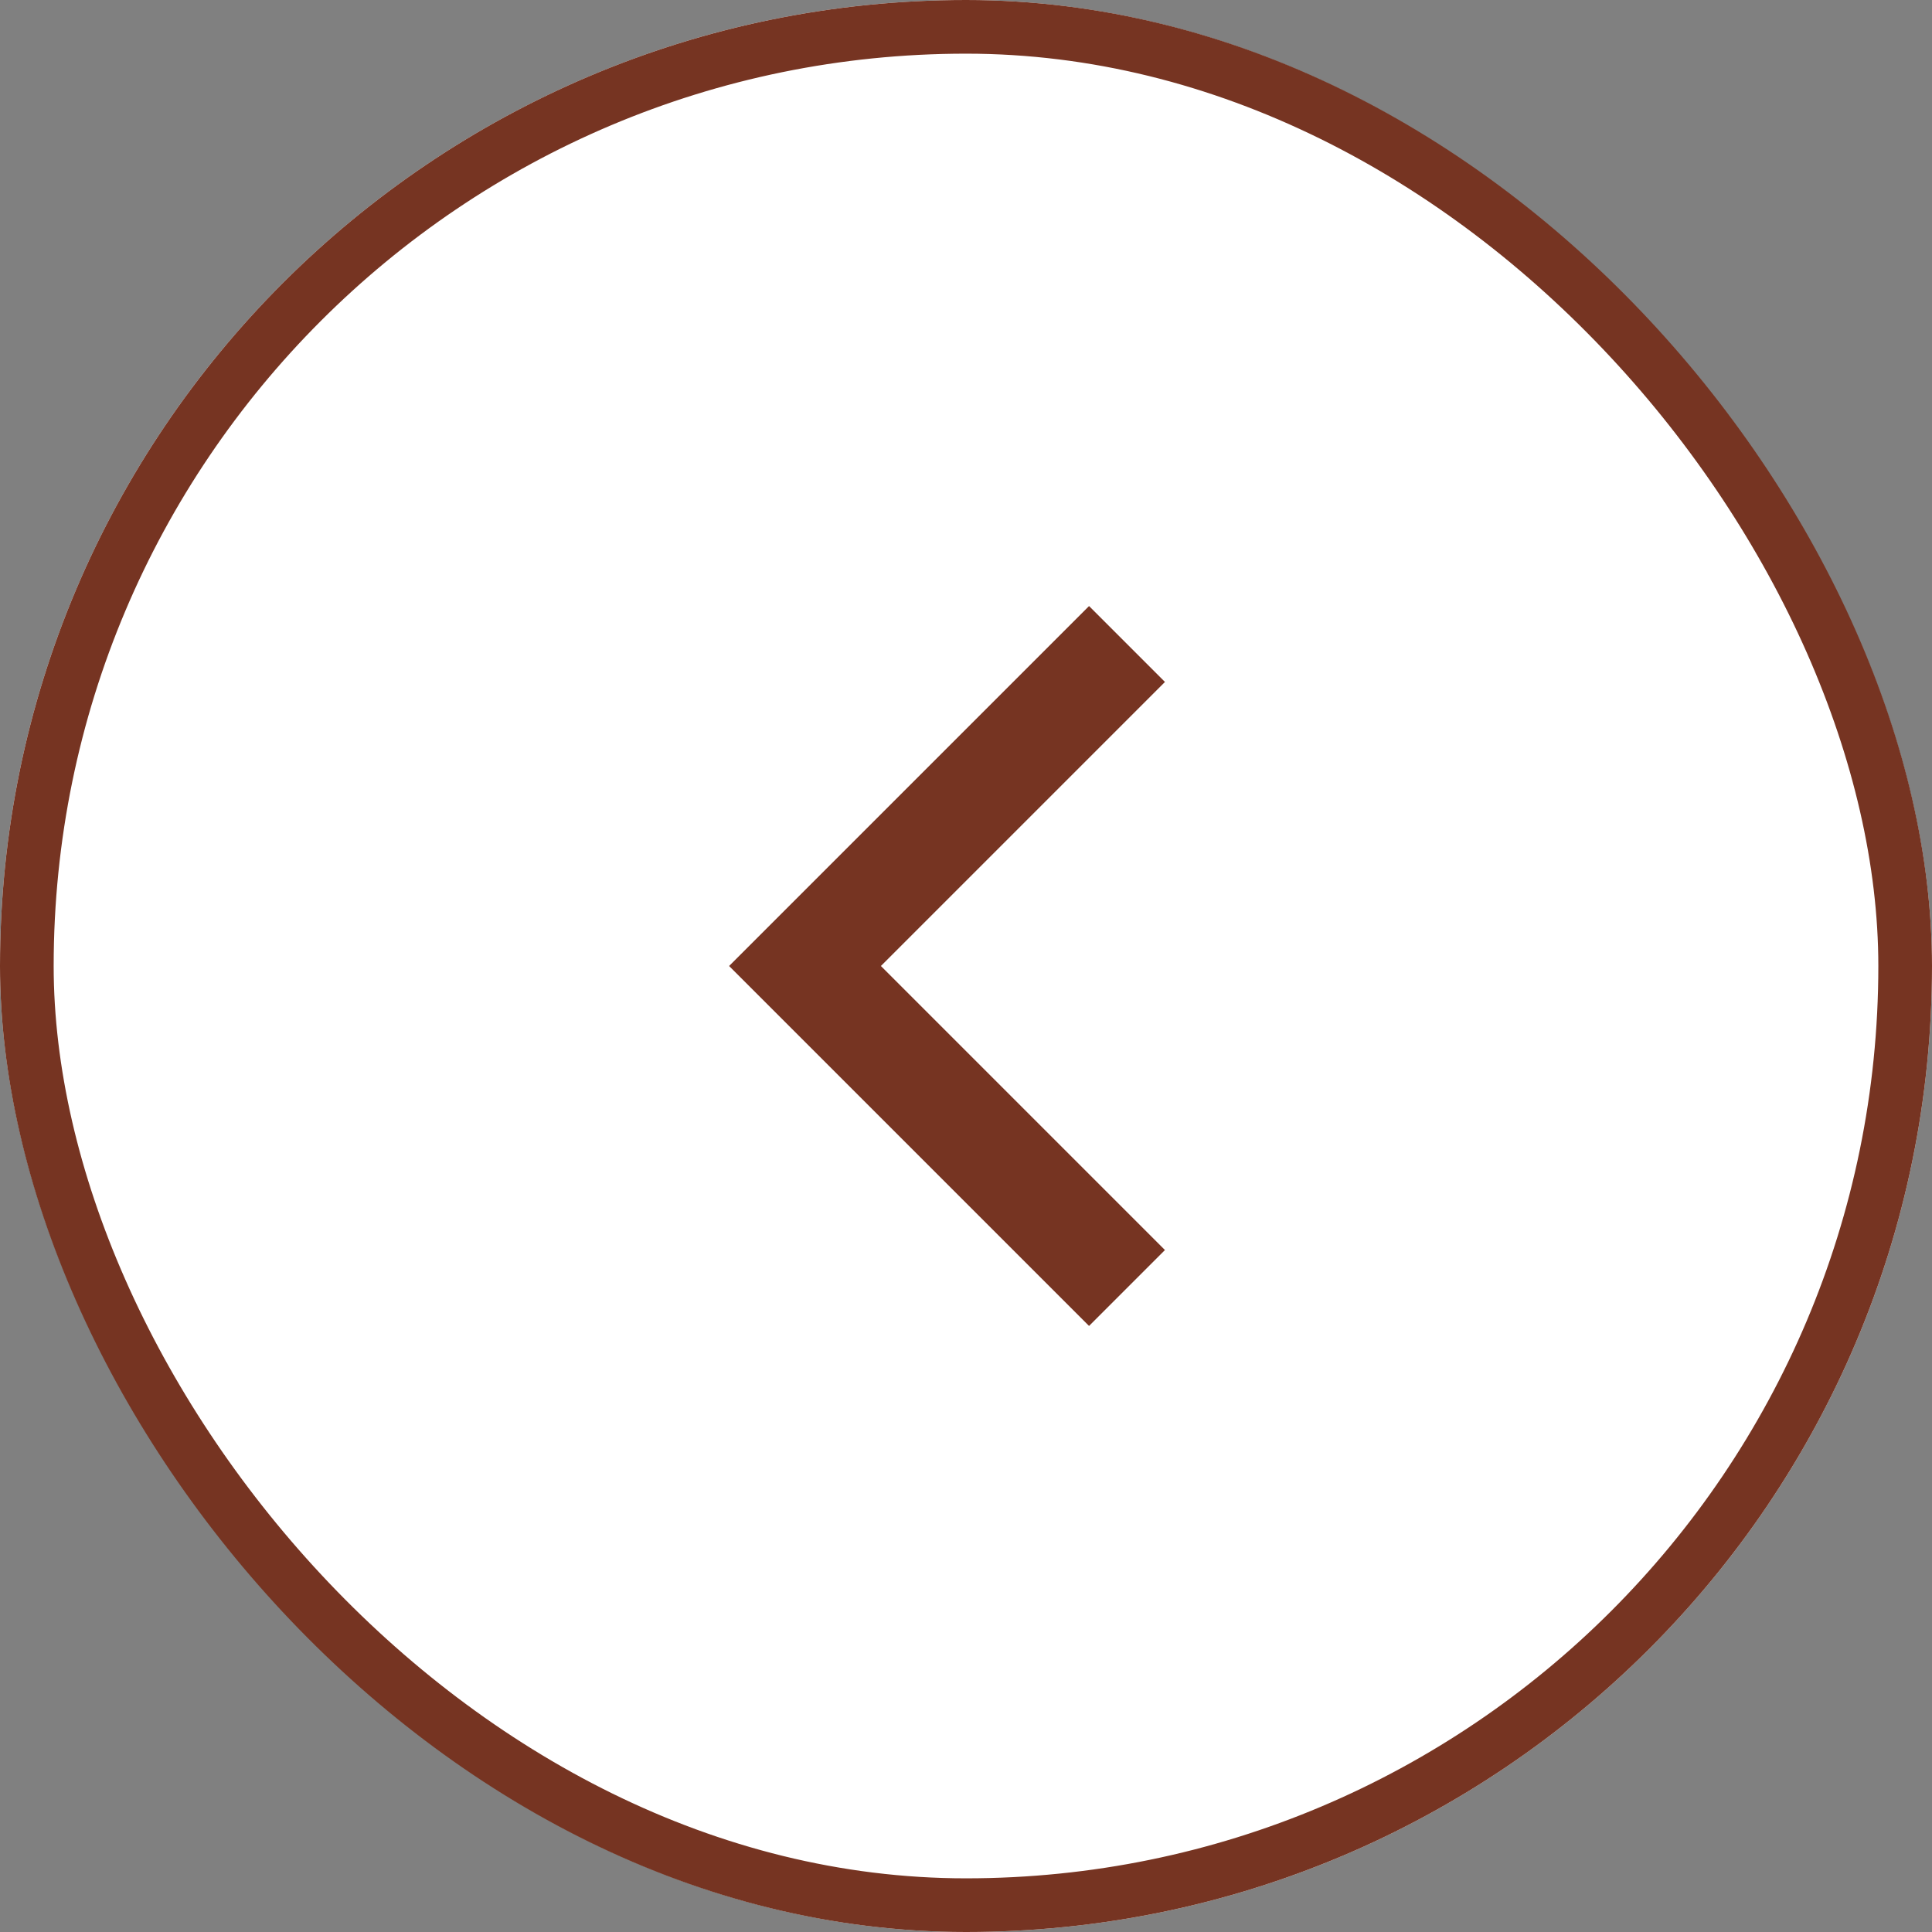 <svg xmlns="http://www.w3.org/2000/svg" width="36" height="36" viewBox="0 0 36 36">
  <rect x="0" y="0" width="36" height="36" fill="#808080" stroke="none"/>
  <g id="Arrow_Left" data-name="Arrow Left" transform="translate(-695)">
    <g id="Rectangle_2618" data-name="Rectangle 2618" transform="translate(695)" fill="#fff" stroke="#763422" stroke-width="1">
      <rect width="36" height="36" rx="18" stroke="none"/>
      <rect x="0.5" y="0.5" width="35" height="35" rx="17.5" fill="none"/>
    </g>
    <path id="Path_29580" data-name="Path 29580" d="M12,0,6,6,0,0" transform="translate(716 12) rotate(90)" fill="none" stroke="#763422" stroke-width="2"/>
  </g>
</svg>
